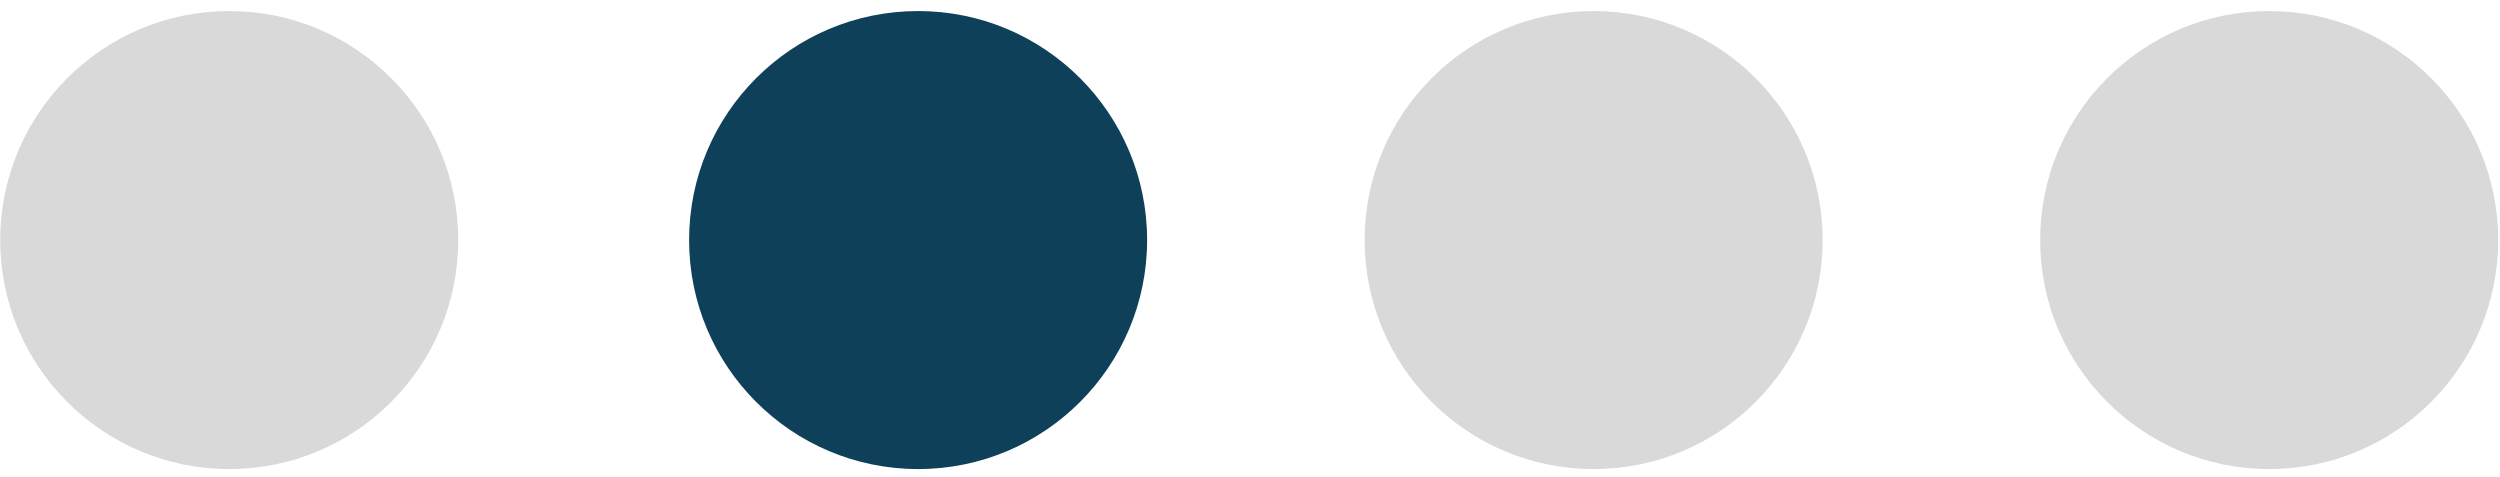 <svg width="131" height="25" viewBox="0 0 131 25" fill="none" xmlns="http://www.w3.org/2000/svg">
<circle cx="12.011" cy="12.579" r="12" fill="#D9D9D9"/>
<circle cx="83.507" cy="12.579" r="12" fill="#D9D9D9"/>
<circle cx="118.905" cy="12.579" r="12" fill="#D9D9D9"/>
<circle cx="48.109" cy="12.579" r="12" fill="#0F405A"/>
</svg>

